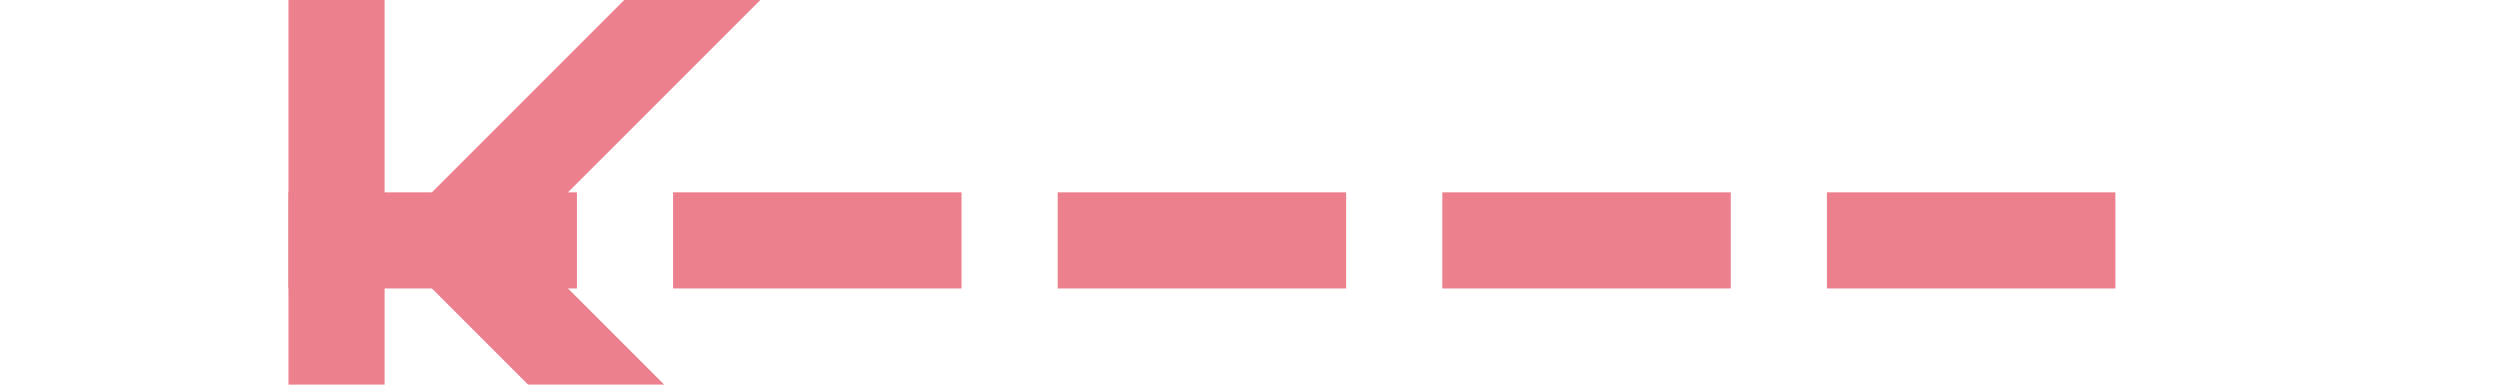 ﻿<?xml version="1.0" encoding="utf-8"?>
<svg version="1.1" xmlns:xlink="http://www.w3.org/1999/xlink" width="26px" height="4px" preserveAspectRatio="xMinYMid meet" viewBox="34 279  26 2" xmlns="http://www.w3.org/2000/svg">
  <g transform="matrix(0 -1 1 0 -233 327 )">
    <path d="M 41 271  L 52 271  L 52 270  L 41 270  L 41 271  Z M 41.854 277.054  L 46.5 272.407  L 51.146 277.054  L 51.854 276.346  L 46.854 271.346  L 46.5 270.993  L 46.146 271.346  L 41.146 276.346  L 41.854 277.054  Z " fill-rule="nonzero" fill="#ec808d" stroke="none" />
    <path d="M 46.5 270  L 46.5 290  " stroke-width="1" stroke-dasharray="3,1" stroke="#ec808d" fill="none" />
  </g>
</svg>